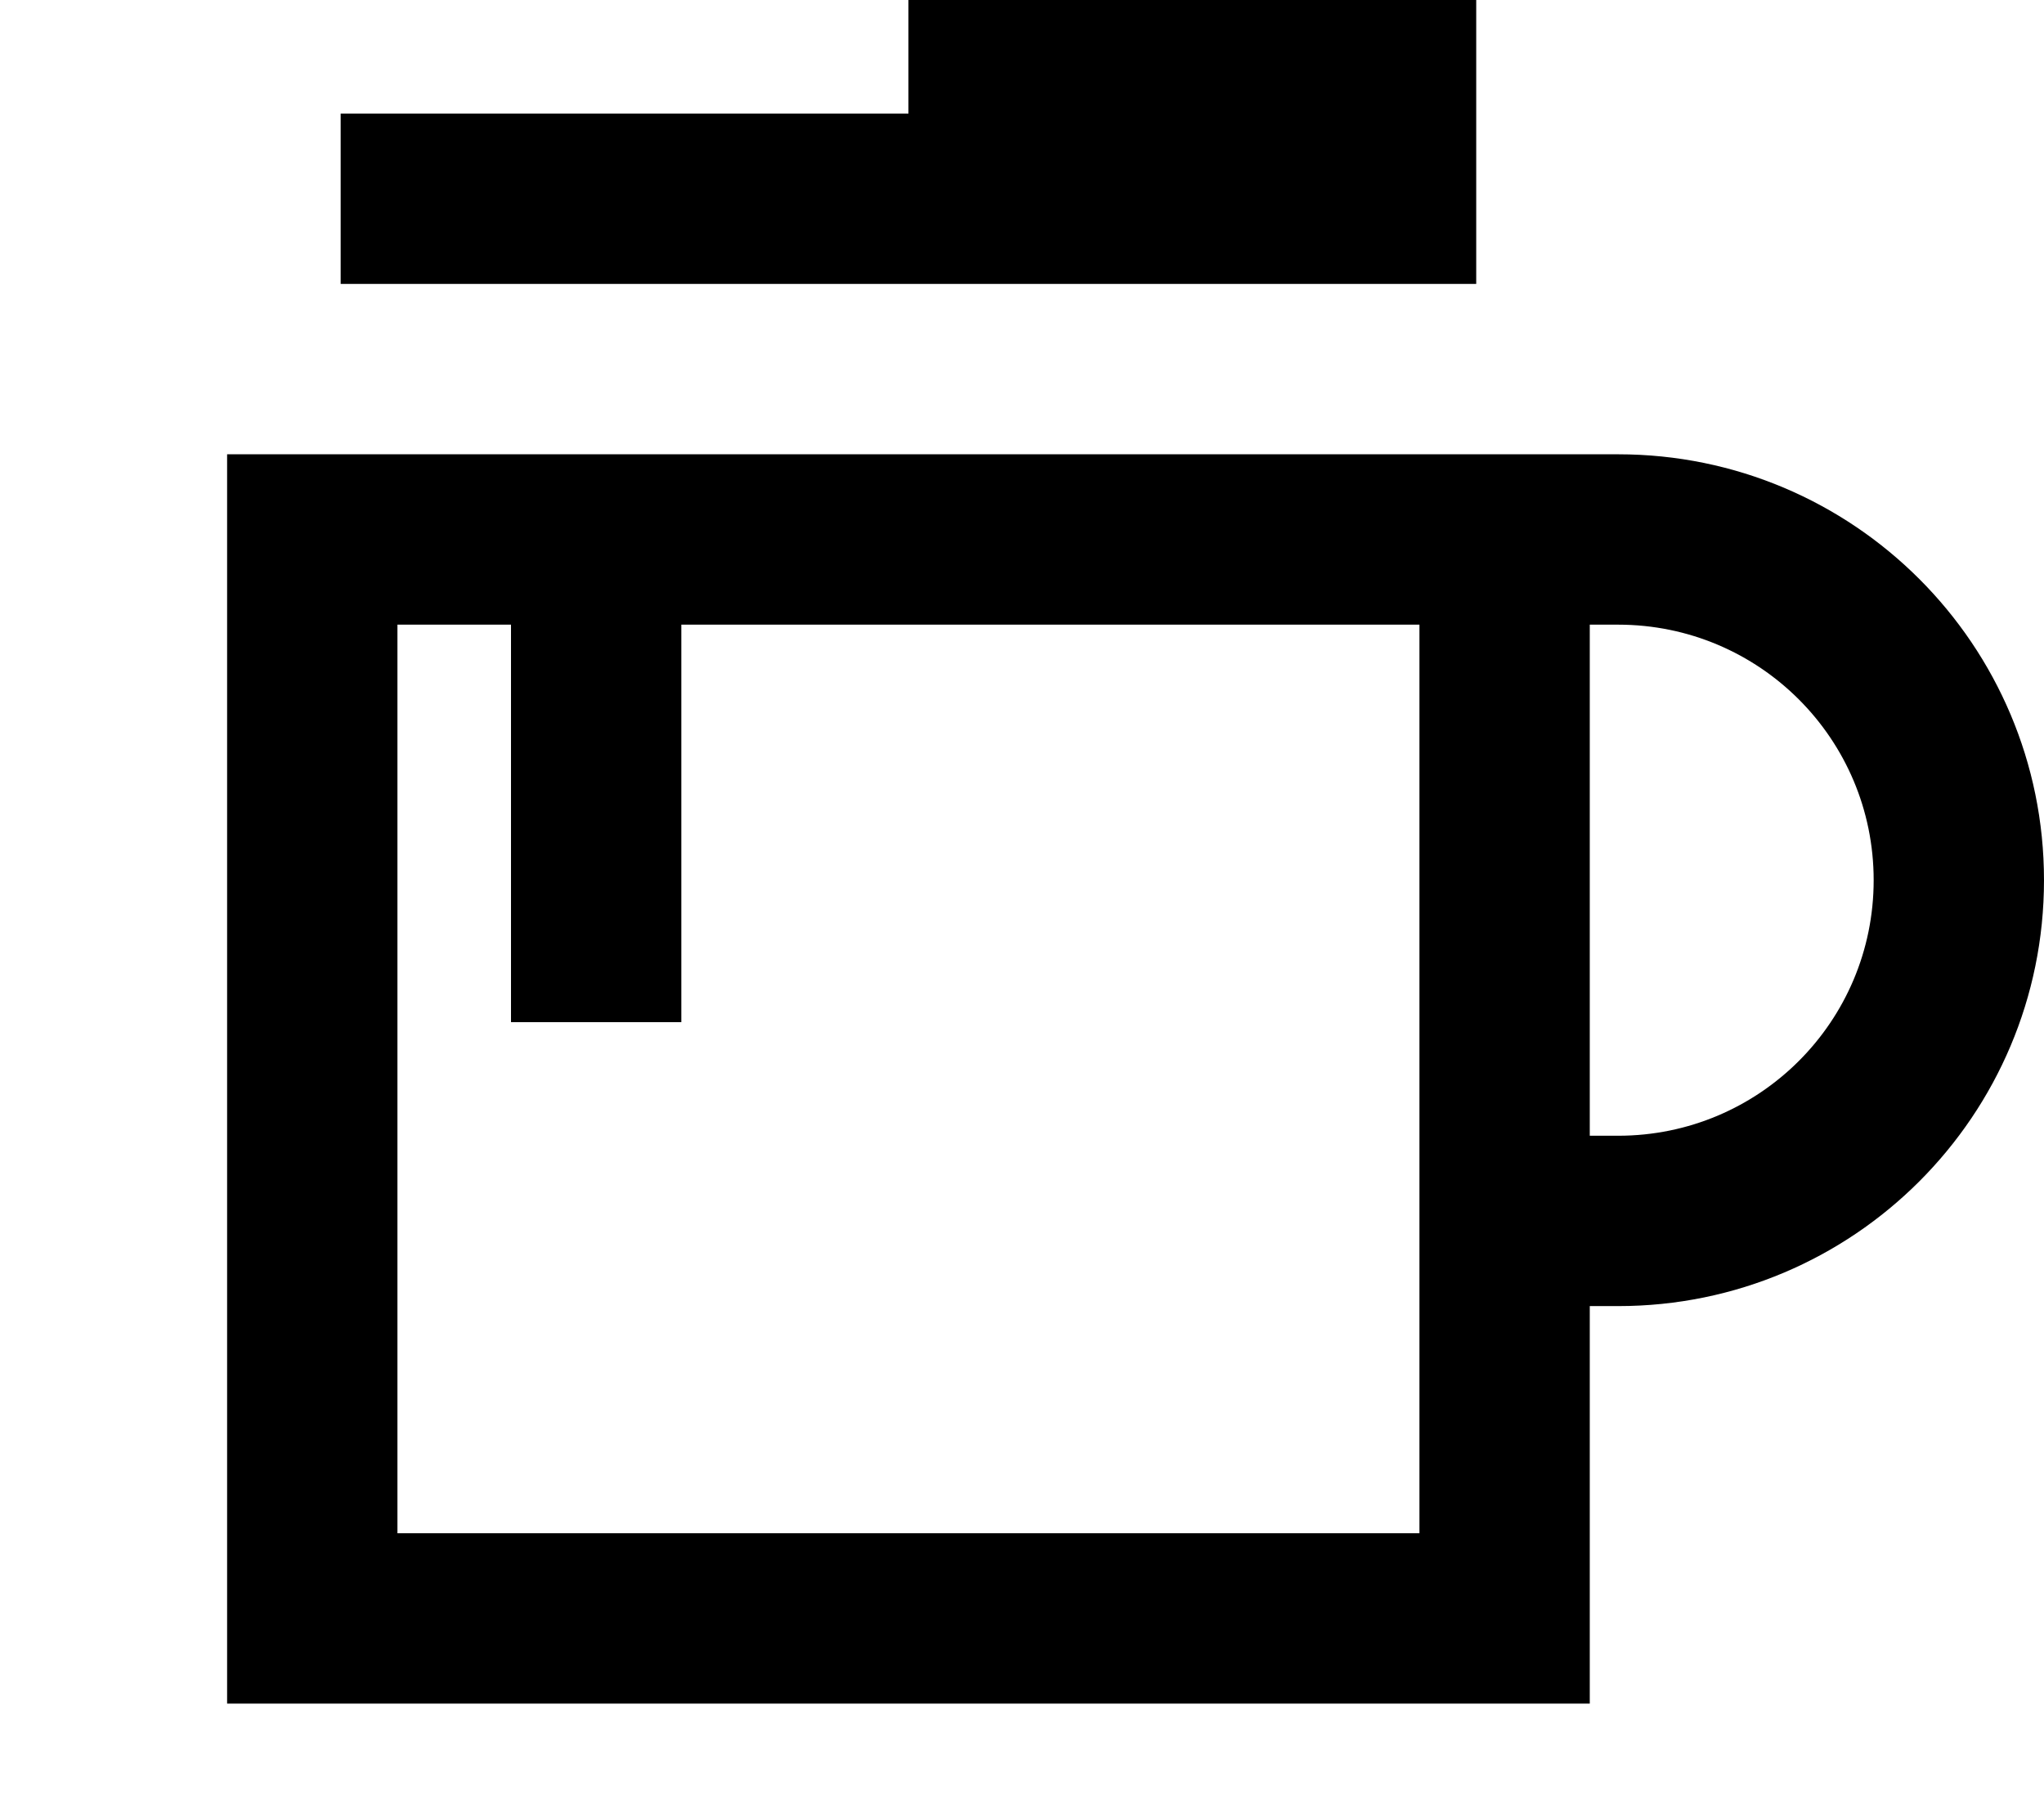 <svg xmlns="http://www.w3.org/2000/svg" viewBox="0 0 576 512"><!--! Font Awesome Pro 7.1.0 by @fontawesome - https://fontawesome.com License - https://fontawesome.com/license (Commercial License) Copyright 2025 Fonticons, Inc. --><path fill="currentColor" d="M416 0l0 80-320 0 0-48 160 0 0-32 160 0zM112 176l0 256 288 0 0-256-208 0 0 112-48 0 0-112-32 0zm336 0l0 144 8 0c39.8 0 72-32.2 72-72s-32.2-72-72-72l-8 0zm0 192l0 112-384 0 0-352 392 0c66.3 0 120 53.7 120 120S522.3 368 456 368l-8 0z"/></svg>